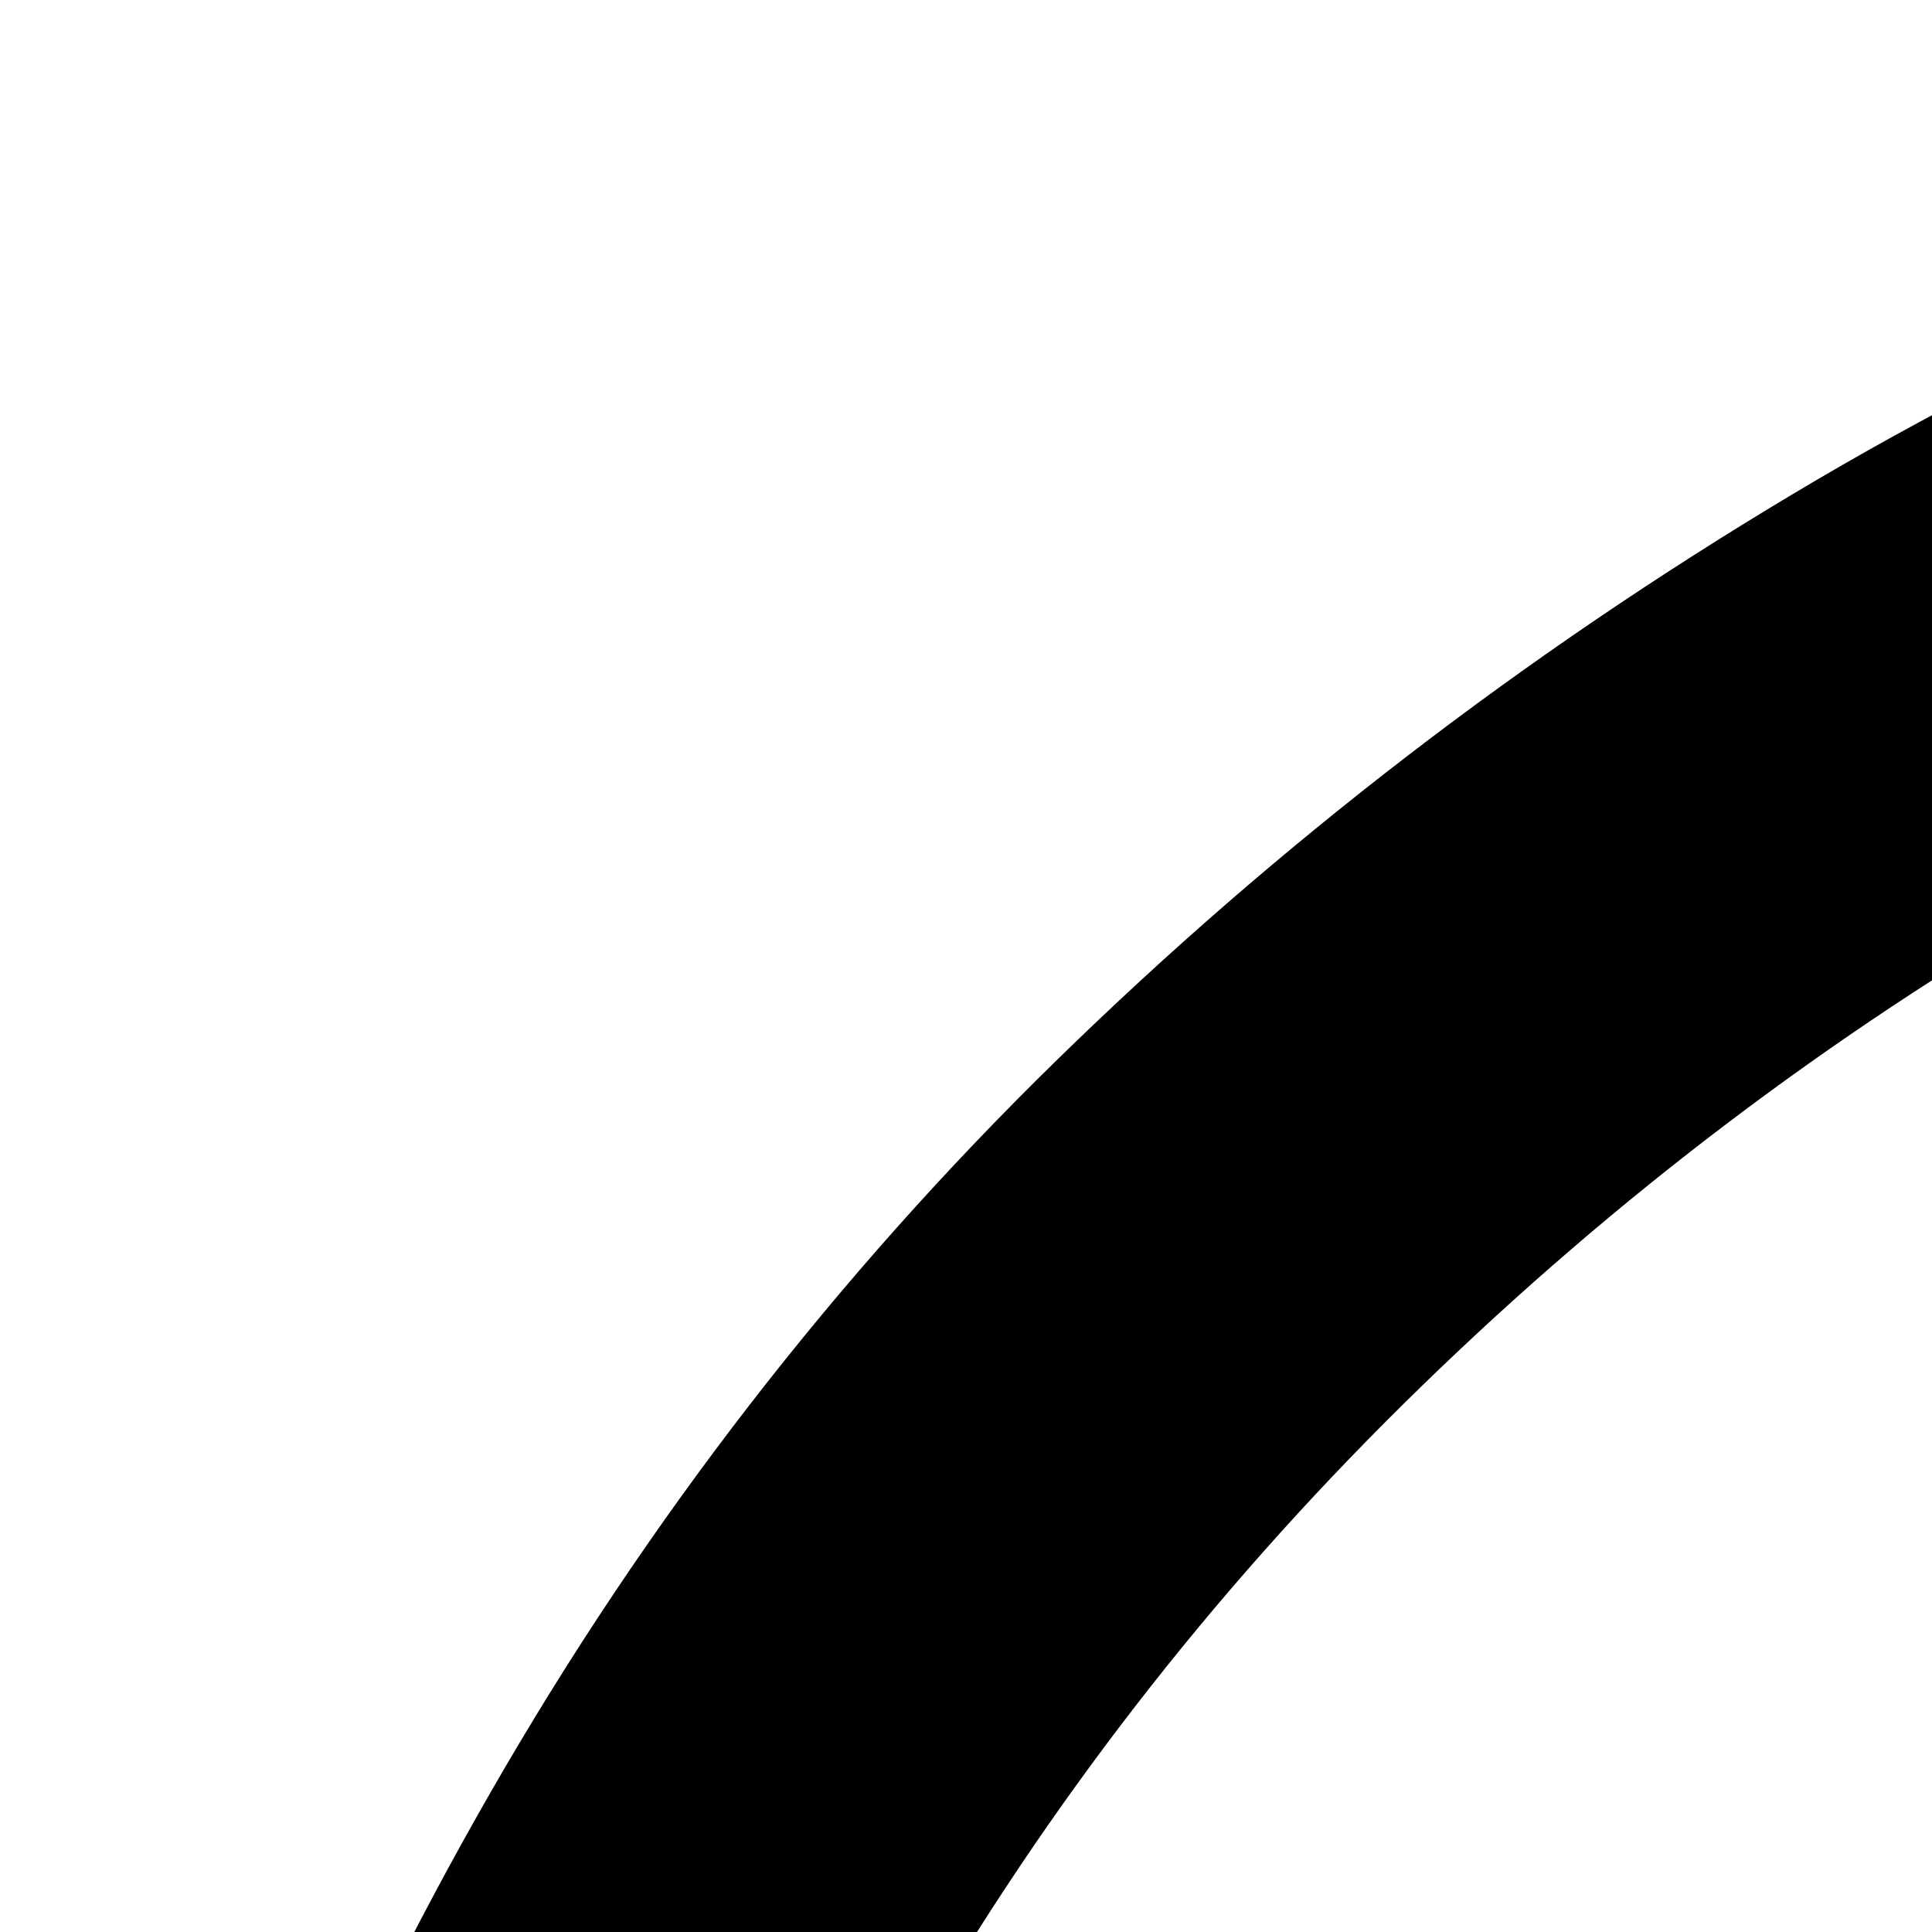 <svg xmlns="http://www.w3.org/2000/svg" version="1.1" viewBox="0 0 512 512" fill="currentColor"><path fill="currentColor" d="M960 1920q-133 0-255-34t-230-96t-194-150t-150-195t-97-229T0 960q0-133 34-255t96-230t150-194t195-150t229-97T960 0q133 0 255 34t230 96t194 150t150 195t97 229t34 256q0 133-34 255t-96 230t-150 194t-195 150t-229 97t-256 34m0-1792q-115 0-221 30t-198 84t-169 130t-130 168t-84 199t-30 221q0 114 30 220t84 199t130 169t168 130t199 84t221 30q114 0 220-30t199-84t169-130t130-168t84-199t30-221q0-114-30-220t-84-199t-130-169t-168-130t-199-84t-221-30m-64 640h128v640H896zm0-256h128v128H896z"/></svg>